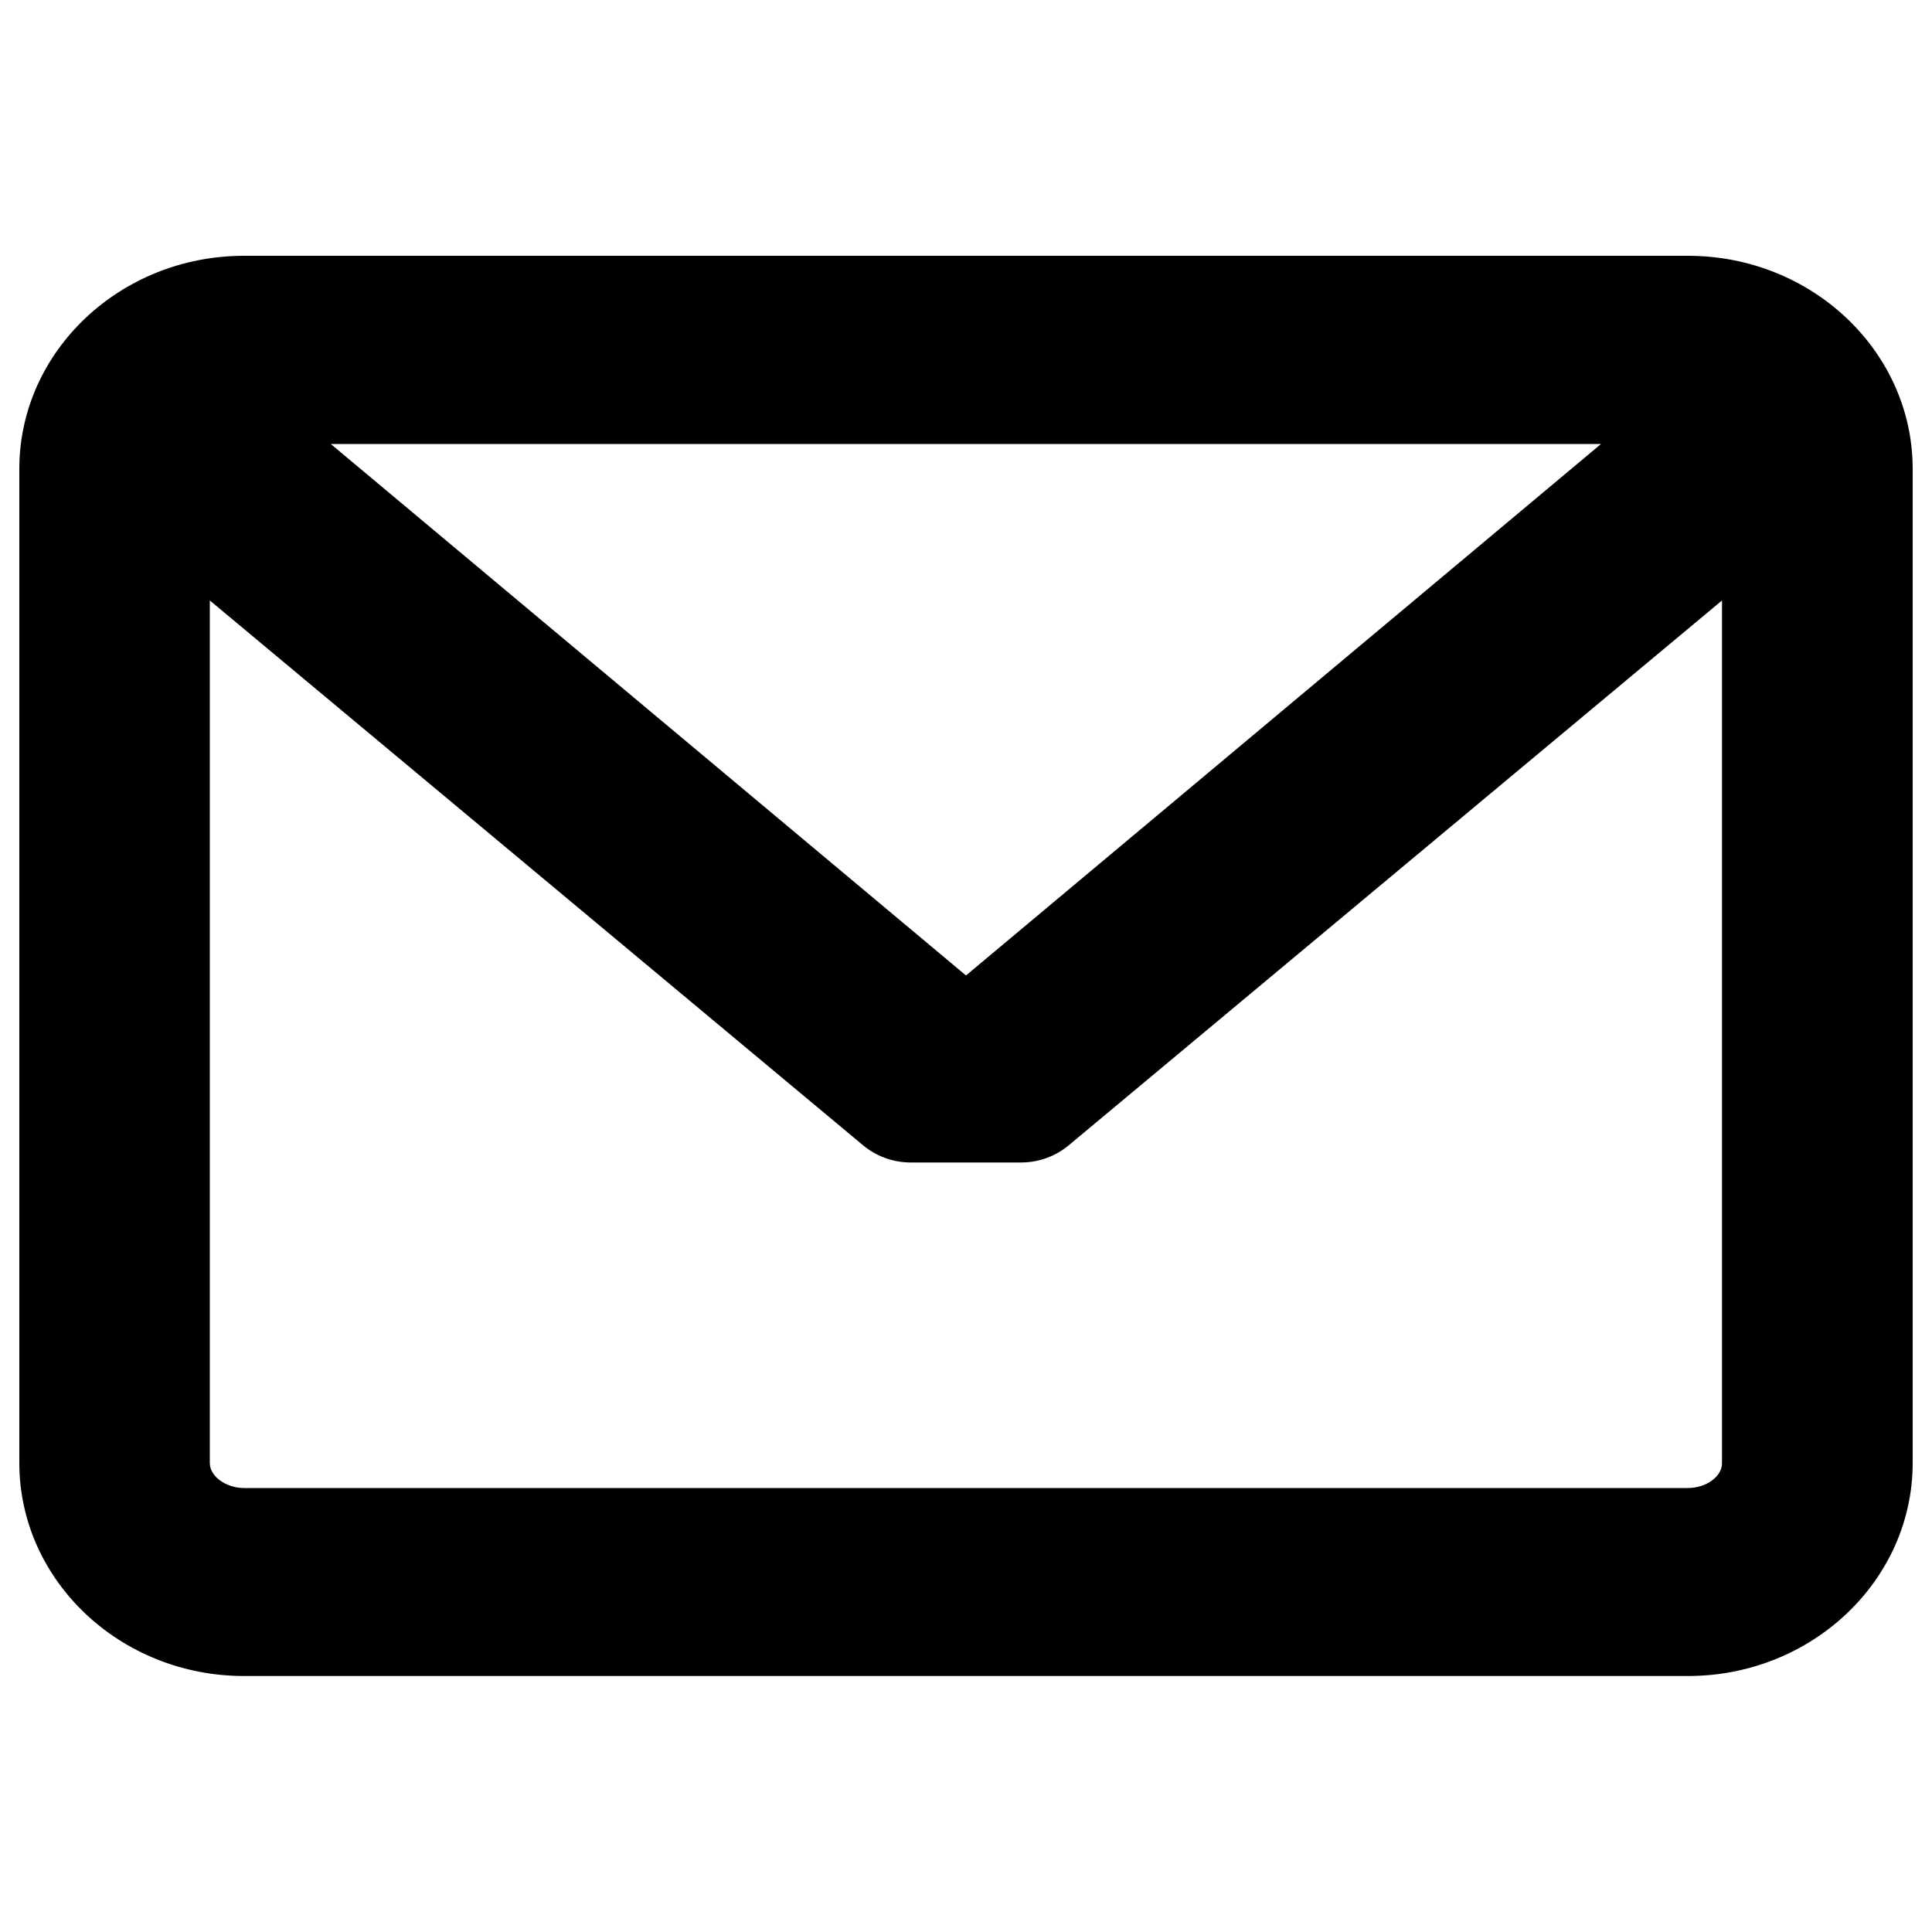 <?xml version="1.0" encoding="utf-8"?>
<!-- Svg Vector Icons : http://www.onlinewebfonts.com/icon -->
<!DOCTYPE svg PUBLIC "-//W3C//DTD SVG 1.1//EN" "http://www.w3.org/Graphics/SVG/1.1/DTD/svg11.dtd">
<svg version="1.1" xmlns="http://www.w3.org/2000/svg" xmlns:xlink="http://www.w3.org/1999/xlink" x="0px" y="0px" viewBox="0 0 1000 1000" enable-background="new 0 0 1000 1000" xml:space="preserve">
<g><path d="M873.7,132.4H126.3C62.2,132.4,10,181.9,10,242.7v514.5c0,60.8,52.2,110.3,116.3,110.3h747.4c64.1,0,116.3-49.5,116.3-110.3V242.7C990,181.9,937.8,132.4,873.7,132.4z M873.7,770.2H126.3c-9.4,0-17.7-6.1-17.7-12.9V310.8l338,281.9c6.9,5.8,15.7,9,24.8,9h57.1c9.1,0,17.9-3.2,24.8-9l338-281.9v446.5C891.4,764.2,883.1,770.2,873.7,770.2z M500,504.9L171.2,229.8h657.5L500,504.9z"/></g>
</svg>
